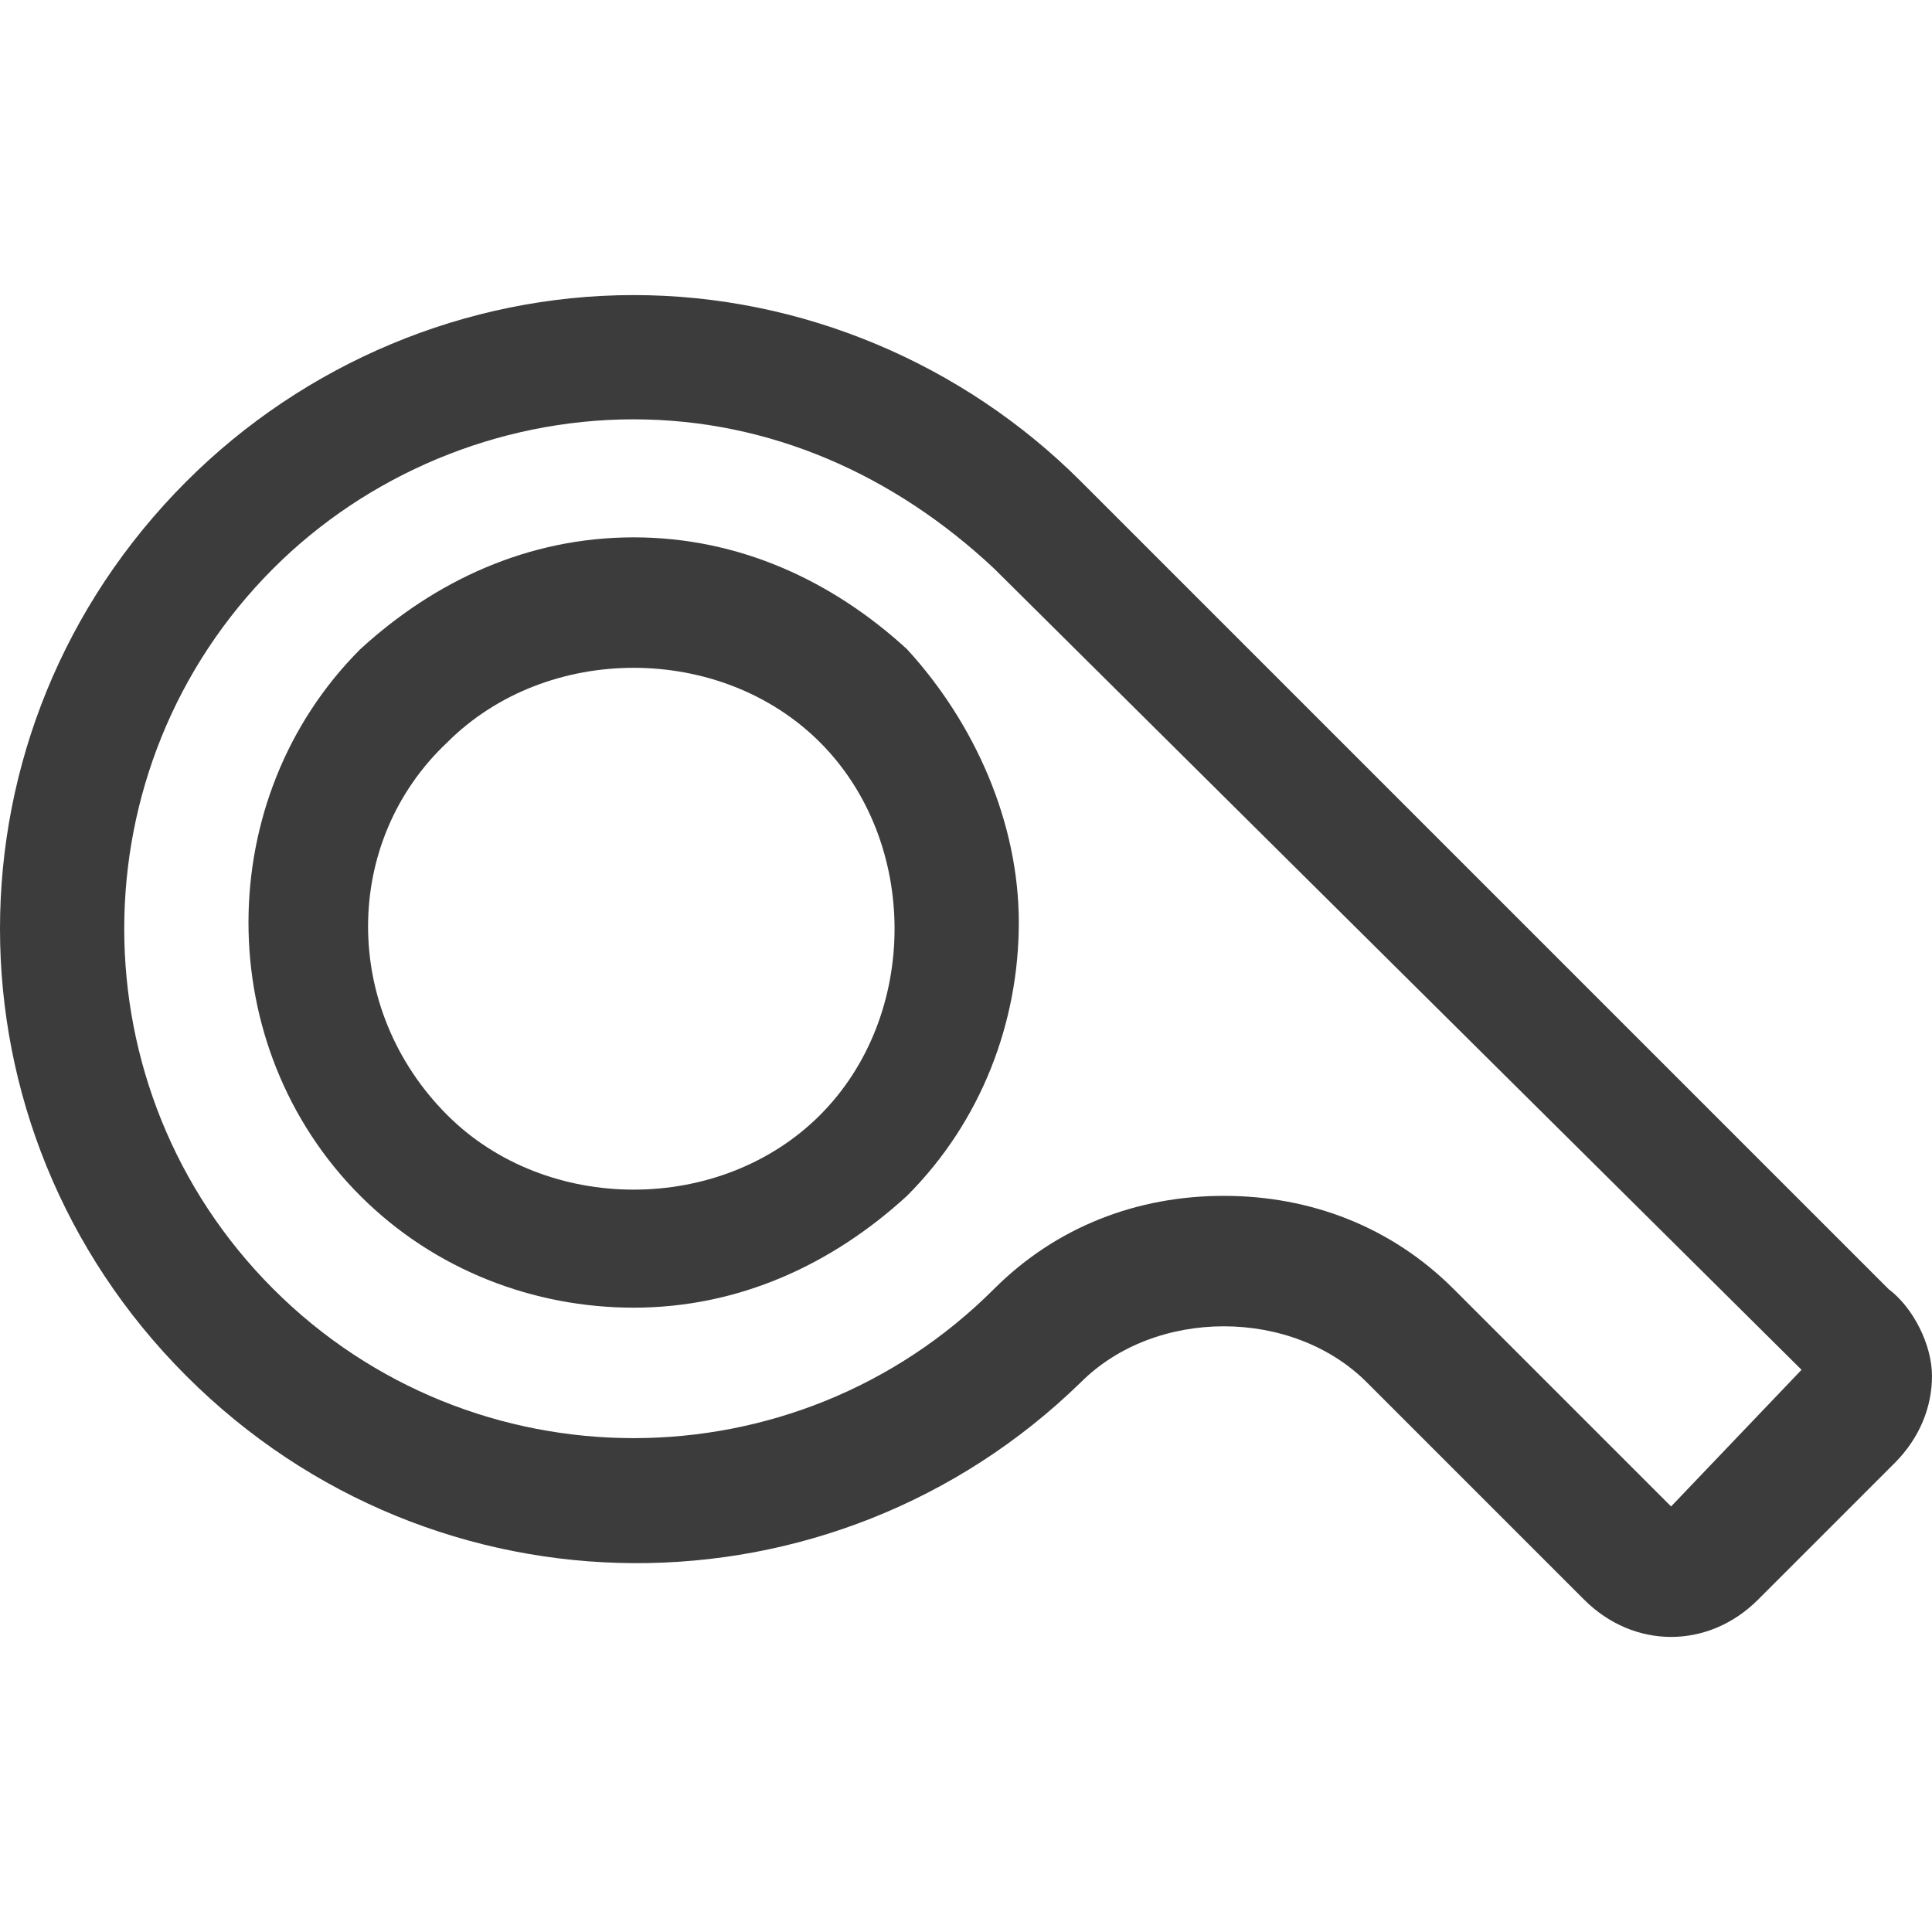 <?xml version="1.0"?>
<svg xmlns="http://www.w3.org/2000/svg" xmlns:xlink="http://www.w3.org/1999/xlink" xmlns:svgjs="http://svgjs.com/svgjs" version="1.1" width="512" height="512" x="0" y="0" viewBox="0 0 384.509 384.509" style="enable-background:new 0 0 512 512" xml:space="preserve" class=""><g>
<g xmlns="http://www.w3.org/2000/svg">
	<g>
		<path d="M375.855,256.545L215.127,95.818c-23.491-23.491-55.637-37.091-89.018-37.091c-33.381,0-65.528,13.6-89.018,37.091    c-49.455,49.455-49.455,128.582,0,178.036c49.455,49.455,128.582,49.455,178.036,1.237c14.836-14.836,42.036-14.836,56.873,0    l43.273,43.273c4.945,4.945,11.127,7.418,17.309,7.418s12.364-2.473,17.309-7.418l27.2-27.2    c4.945-4.945,7.418-11.127,7.418-17.309C384.509,267.673,380.8,260.255,375.855,256.545z M332.581,299.818l-43.272-43.273    C276.945,244.182,260.873,238,243.563,238c-17.309,0-33.382,6.182-45.746,18.546c-39.564,39.564-103.854,39.564-143.418,0    s-39.564-103.855,0-143.418c18.546-18.546,44.509-29.673,71.709-29.673c27.2,0,51.928,11.127,71.71,29.673l160.727,159.491    L332.581,299.818z" fill="#3c3c3c" data-original="#000000"/>
	</g>
</g>
<g xmlns="http://www.w3.org/2000/svg">
	<g>
		<path d="M180.509,129.2c-14.836-13.6-33.382-22.255-54.4-22.255c-21.018,0-39.564,8.654-54.4,22.255    c-29.673,29.673-29.673,79.127,0,108.8c14.836,14.836,34.618,22.255,54.4,22.255c21.018,0,39.564-8.655,54.4-22.255    c14.836-14.836,22.255-34.618,22.255-54.4S194.109,144.036,180.509,129.2z M163.2,221.927    c-9.891,9.891-23.491,14.836-37.091,14.836c-13.6,0-27.2-4.945-37.091-14.836c-21.018-21.018-21.018-54.4,0-74.182    c9.891-9.891,23.491-14.836,37.091-14.836c13.6,0,27.2,4.945,37.091,14.836c9.891,9.891,14.836,23.491,14.836,37.091    C178.036,198.437,173.091,212.036,163.2,221.927z" fill="#3c3c3c" data-original="#000000"/>
	</g>
</g>
<g xmlns="http://www.w3.org/2000/svg">
</g>
<g xmlns="http://www.w3.org/2000/svg">
</g>
<g xmlns="http://www.w3.org/2000/svg">
</g>
<g xmlns="http://www.w3.org/2000/svg">
</g>
<g xmlns="http://www.w3.org/2000/svg">
</g>
<g xmlns="http://www.w3.org/2000/svg">
</g>
<g xmlns="http://www.w3.org/2000/svg">
</g>
<g xmlns="http://www.w3.org/2000/svg">
</g>
<g xmlns="http://www.w3.org/2000/svg">
</g>
<g xmlns="http://www.w3.org/2000/svg">
</g>
<g xmlns="http://www.w3.org/2000/svg">
</g>
<g xmlns="http://www.w3.org/2000/svg">
</g>
<g xmlns="http://www.w3.org/2000/svg">
</g>
<g xmlns="http://www.w3.org/2000/svg">
</g>
<g xmlns="http://www.w3.org/2000/svg">
</g>
</g></svg>

